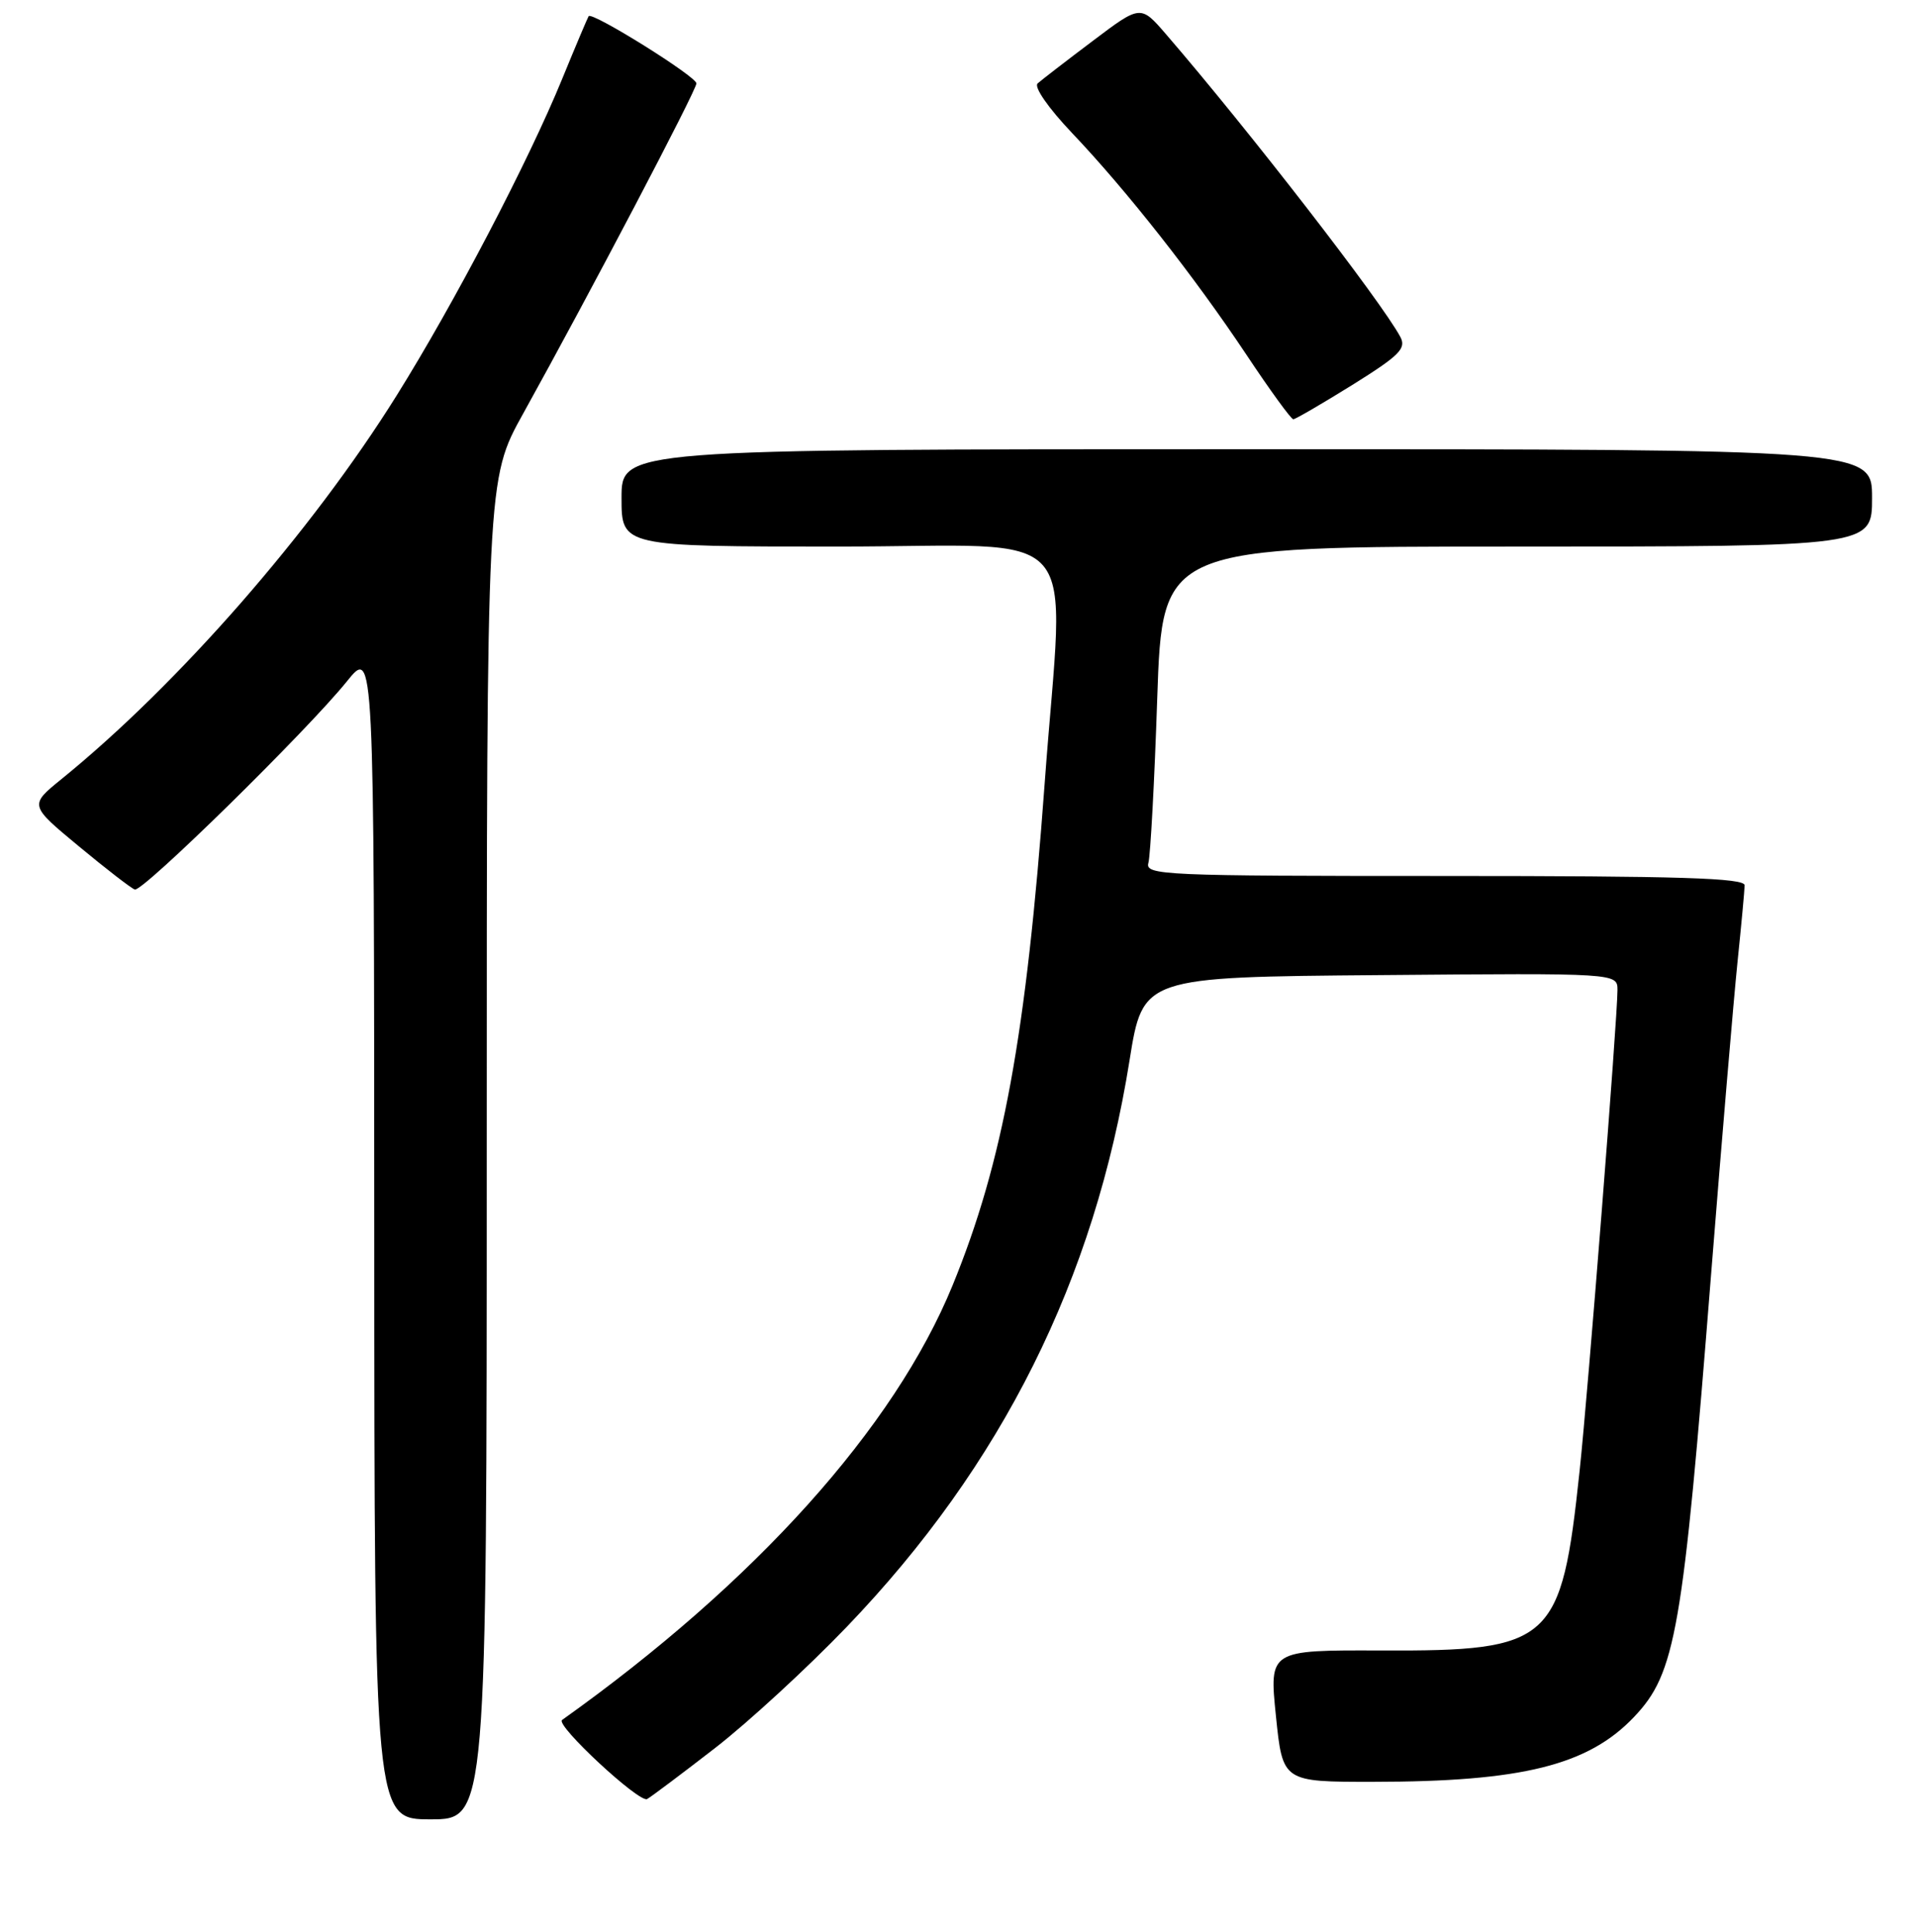 <?xml version="1.0" encoding="UTF-8" standalone="no"?>
<!DOCTYPE svg PUBLIC "-//W3C//DTD SVG 1.1//EN" "http://www.w3.org/Graphics/SVG/1.1/DTD/svg11.dtd" >
<svg xmlns="http://www.w3.org/2000/svg" xmlns:xlink="http://www.w3.org/1999/xlink" version="1.1" viewBox="0 0 256 258">
 <g >
 <path fill="currentColor"
d=" M 65.00 153.50 C 65.00 64.00 65.00 64.00 69.86 55.25 C 78.75 39.22 93.00 12.06 93.00 11.14 C 93.00 10.22 79.06 1.52 78.61 2.16 C 78.48 2.35 76.89 6.10 75.09 10.50 C 70.56 21.58 60.66 40.51 52.96 52.84 C 41.61 71.02 23.81 91.40 8.21 104.06 C 3.91 107.55 3.91 107.55 10.52 113.03 C 14.15 116.04 17.51 118.64 18.00 118.81 C 19.03 119.18 41.03 97.58 46.33 91.00 C 49.96 86.50 49.96 86.50 49.98 164.75 C 50.00 243.00 50.00 243.00 57.50 243.00 C 65.00 243.00 65.00 243.00 65.00 153.50 Z  M 95.50 233.47 C 99.90 230.06 107.82 222.77 113.10 217.27 C 133.81 195.68 146.16 170.94 150.84 141.64 C 152.62 130.50 152.62 130.50 184.31 130.24 C 216.00 129.97 216.00 129.97 216.00 132.24 C 216.00 136.02 212.08 185.83 210.94 196.50 C 208.50 219.41 207.27 220.53 184.49 220.45 C 169.49 220.39 169.49 220.39 170.39 229.20 C 171.29 238.00 171.29 238.00 183.39 237.99 C 203.24 237.98 212.09 235.78 218.21 229.33 C 223.78 223.47 224.73 218.00 228.52 170.00 C 229.94 152.12 231.52 133.45 232.03 128.50 C 232.54 123.55 232.97 118.94 232.98 118.25 C 233.00 117.27 224.33 117.00 192.93 117.00 C 155.25 117.00 152.89 116.90 153.36 115.25 C 153.63 114.29 154.17 104.39 154.54 93.25 C 155.23 73.00 155.23 73.00 202.62 73.00 C 250.00 73.00 250.00 73.00 250.00 66.50 C 250.00 60.00 250.00 60.00 166.50 60.00 C 83.00 60.00 83.00 60.00 83.00 66.50 C 83.00 73.00 83.00 73.00 112.00 73.00 C 145.45 73.00 142.11 69.17 139.51 104.59 C 137.04 138.33 133.94 155.23 127.21 171.68 C 119.44 190.67 100.90 211.32 75.06 229.73 C 74.12 230.40 85.40 240.87 86.42 240.29 C 87.01 239.95 91.10 236.88 95.50 233.47 Z  M 180.60 51.41 C 186.91 47.47 187.83 46.55 187.00 44.99 C 184.45 40.24 166.73 17.34 155.71 4.57 C 152.32 0.64 152.32 0.64 145.91 5.48 C 142.38 8.14 139.08 10.69 138.57 11.14 C 138.04 11.61 139.98 14.40 143.13 17.73 C 150.47 25.45 159.50 36.94 166.47 47.41 C 169.61 52.14 172.42 56.00 172.71 56.00 C 172.99 56.00 176.54 53.93 180.60 51.41 Z "/>
</g>
</svg>